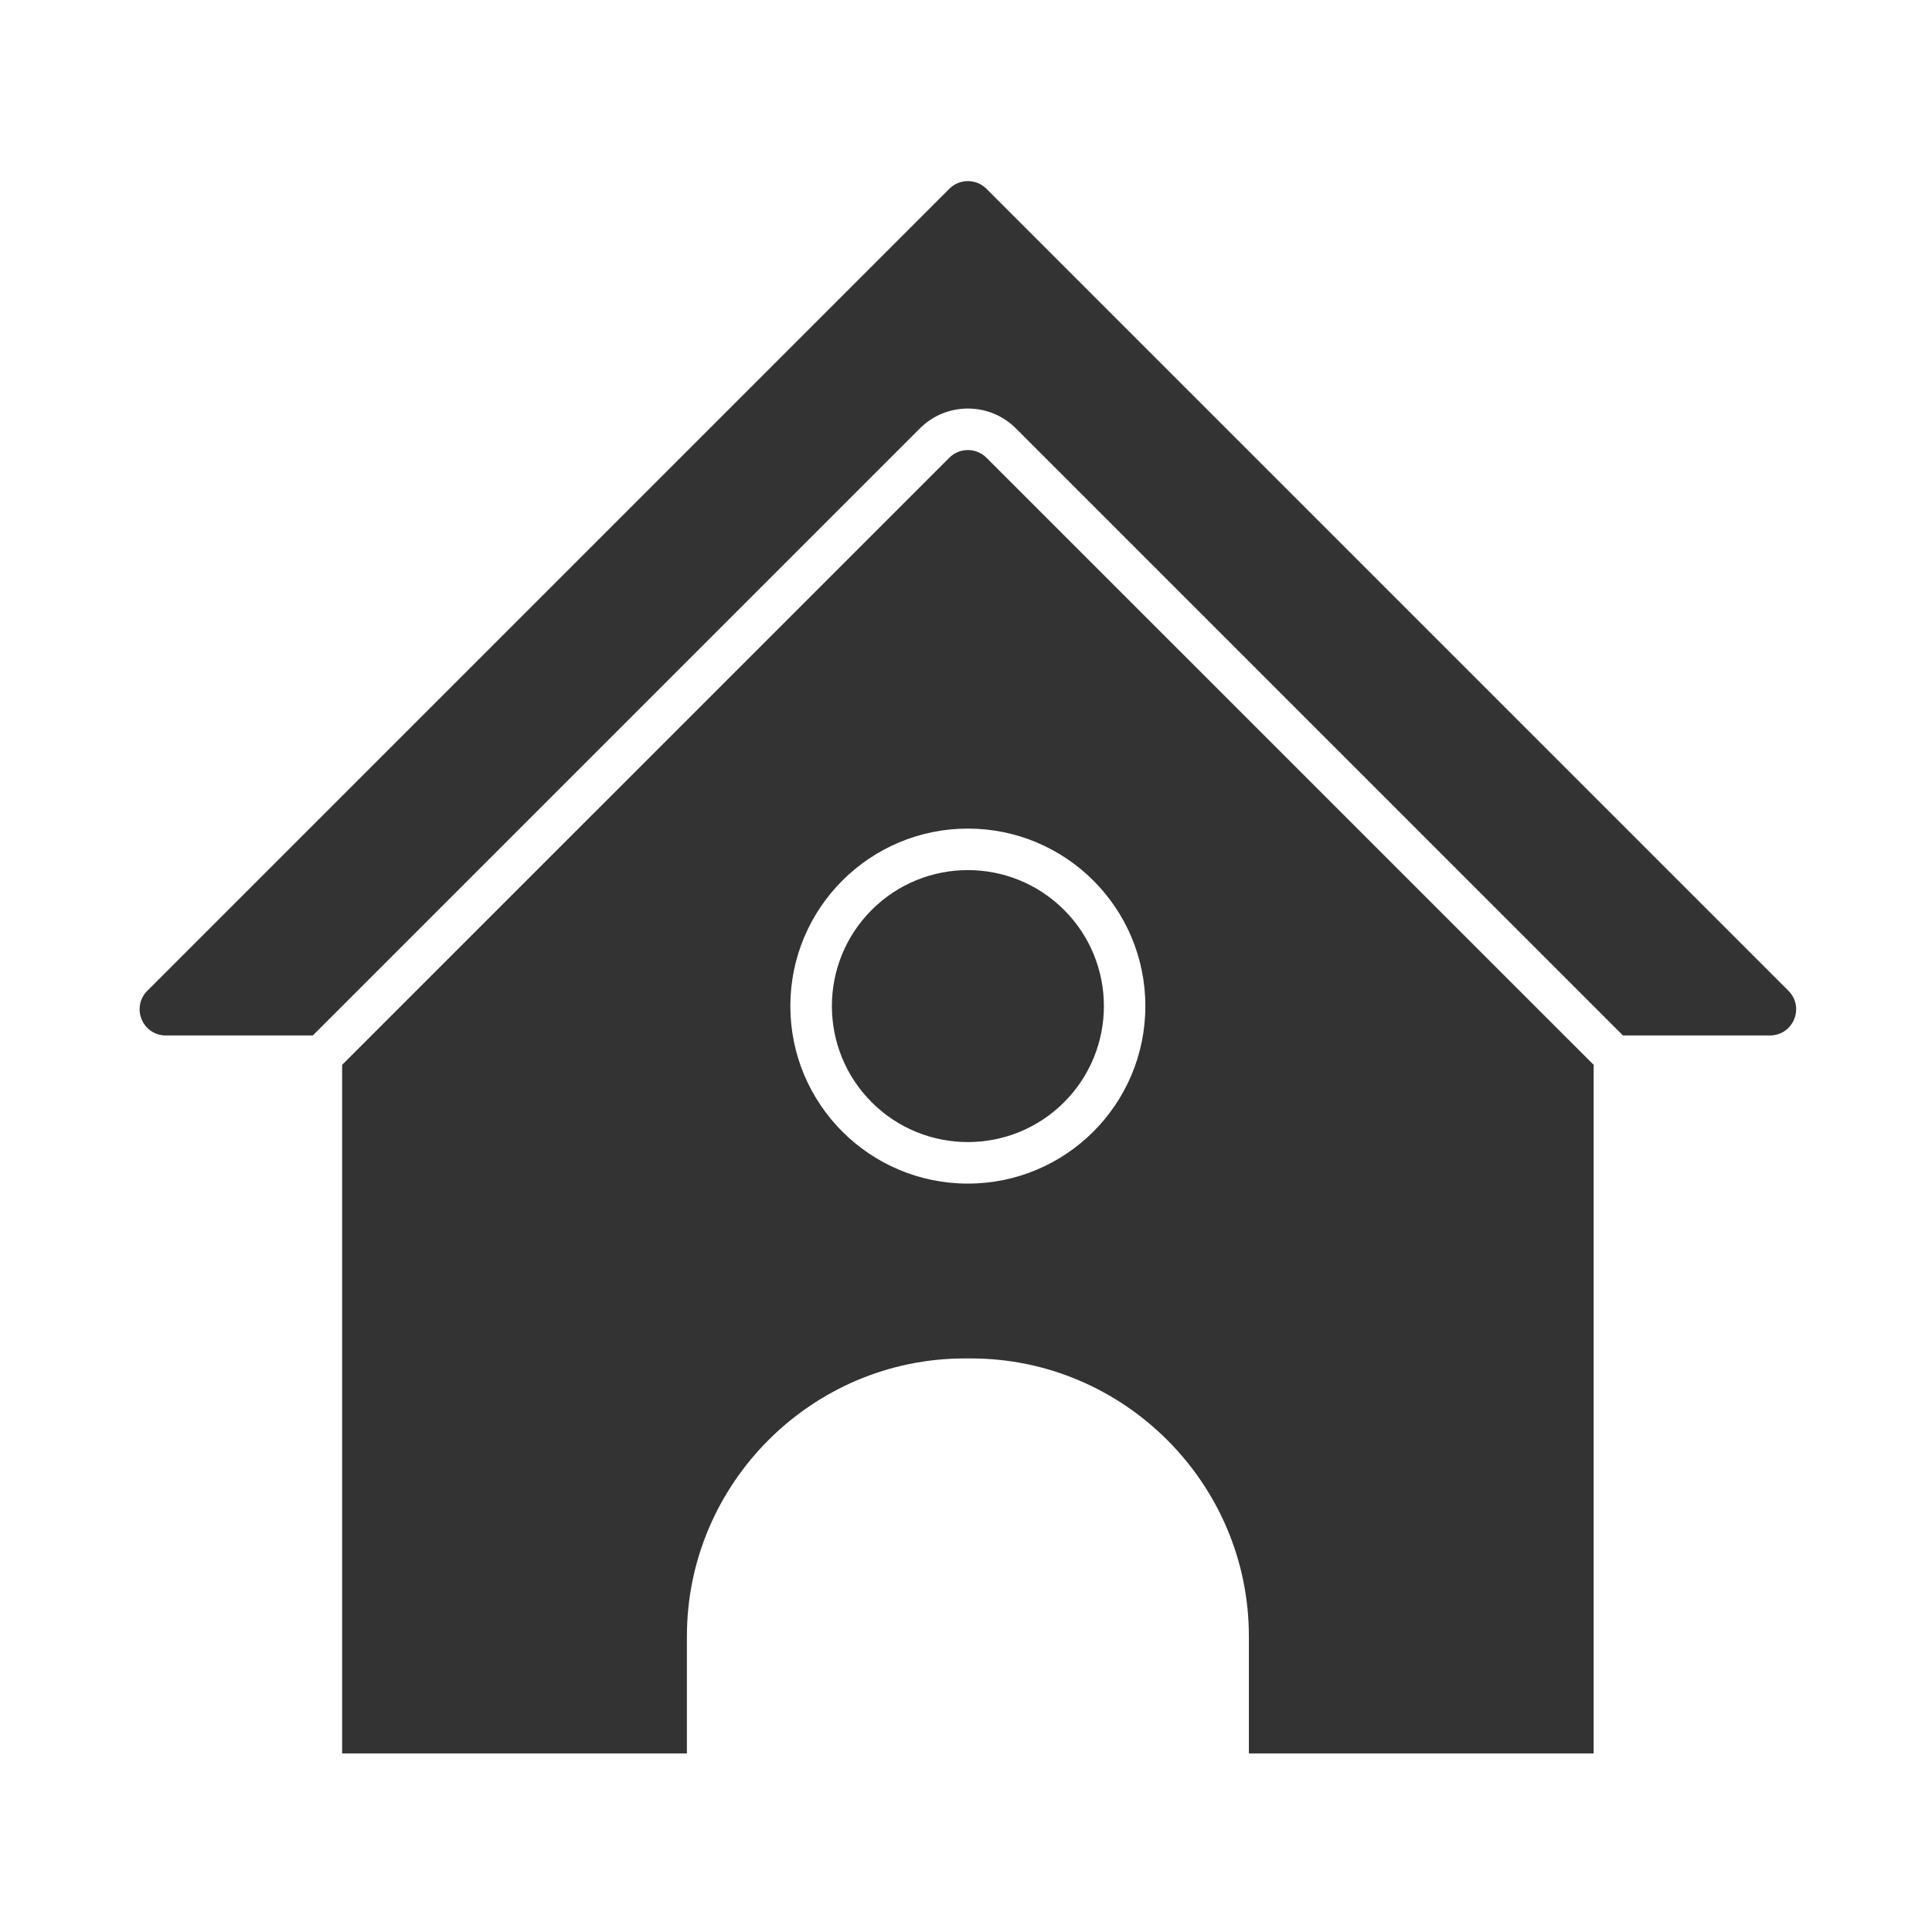 <svg width="24" height="24" viewBox="0 0 24 24" fill="none" xmlns="http://www.w3.org/2000/svg">
<path fill-rule="evenodd" clip-rule="evenodd" d="M22.215 12.306L12.254 2.345C12.127 2.218 11.919 2.218 11.793 2.345L1.832 12.306C1.626 12.511 1.766 12.863 2.063 12.863H3.886L11.428 5.321C11.756 4.993 12.291 4.993 12.619 5.321L20.161 12.863H21.984C22.28 12.863 22.421 12.511 22.215 12.306ZM19.797 13.228V21.782H15.514V20.326C15.514 18.427 13.961 16.875 12.062 16.875H11.985C10.086 16.875 8.533 18.427 8.533 20.326V21.782H4.25V13.228L11.793 5.686C11.919 5.559 12.127 5.559 12.254 5.686L19.797 13.228ZM13.218 11.303C13.878 11.963 13.878 13.033 13.218 13.693C12.558 14.352 11.489 14.352 10.829 13.693C10.169 13.033 10.169 11.963 10.829 11.303C11.489 10.644 12.558 10.644 13.218 11.303ZM12.023 10.293C13.241 10.293 14.228 11.28 14.228 12.498C14.228 13.716 13.241 14.703 12.023 14.703C10.806 14.703 9.818 13.716 9.818 12.498C9.818 11.28 10.806 10.293 12.023 10.293Z" fill="#333333"/>
</svg>
